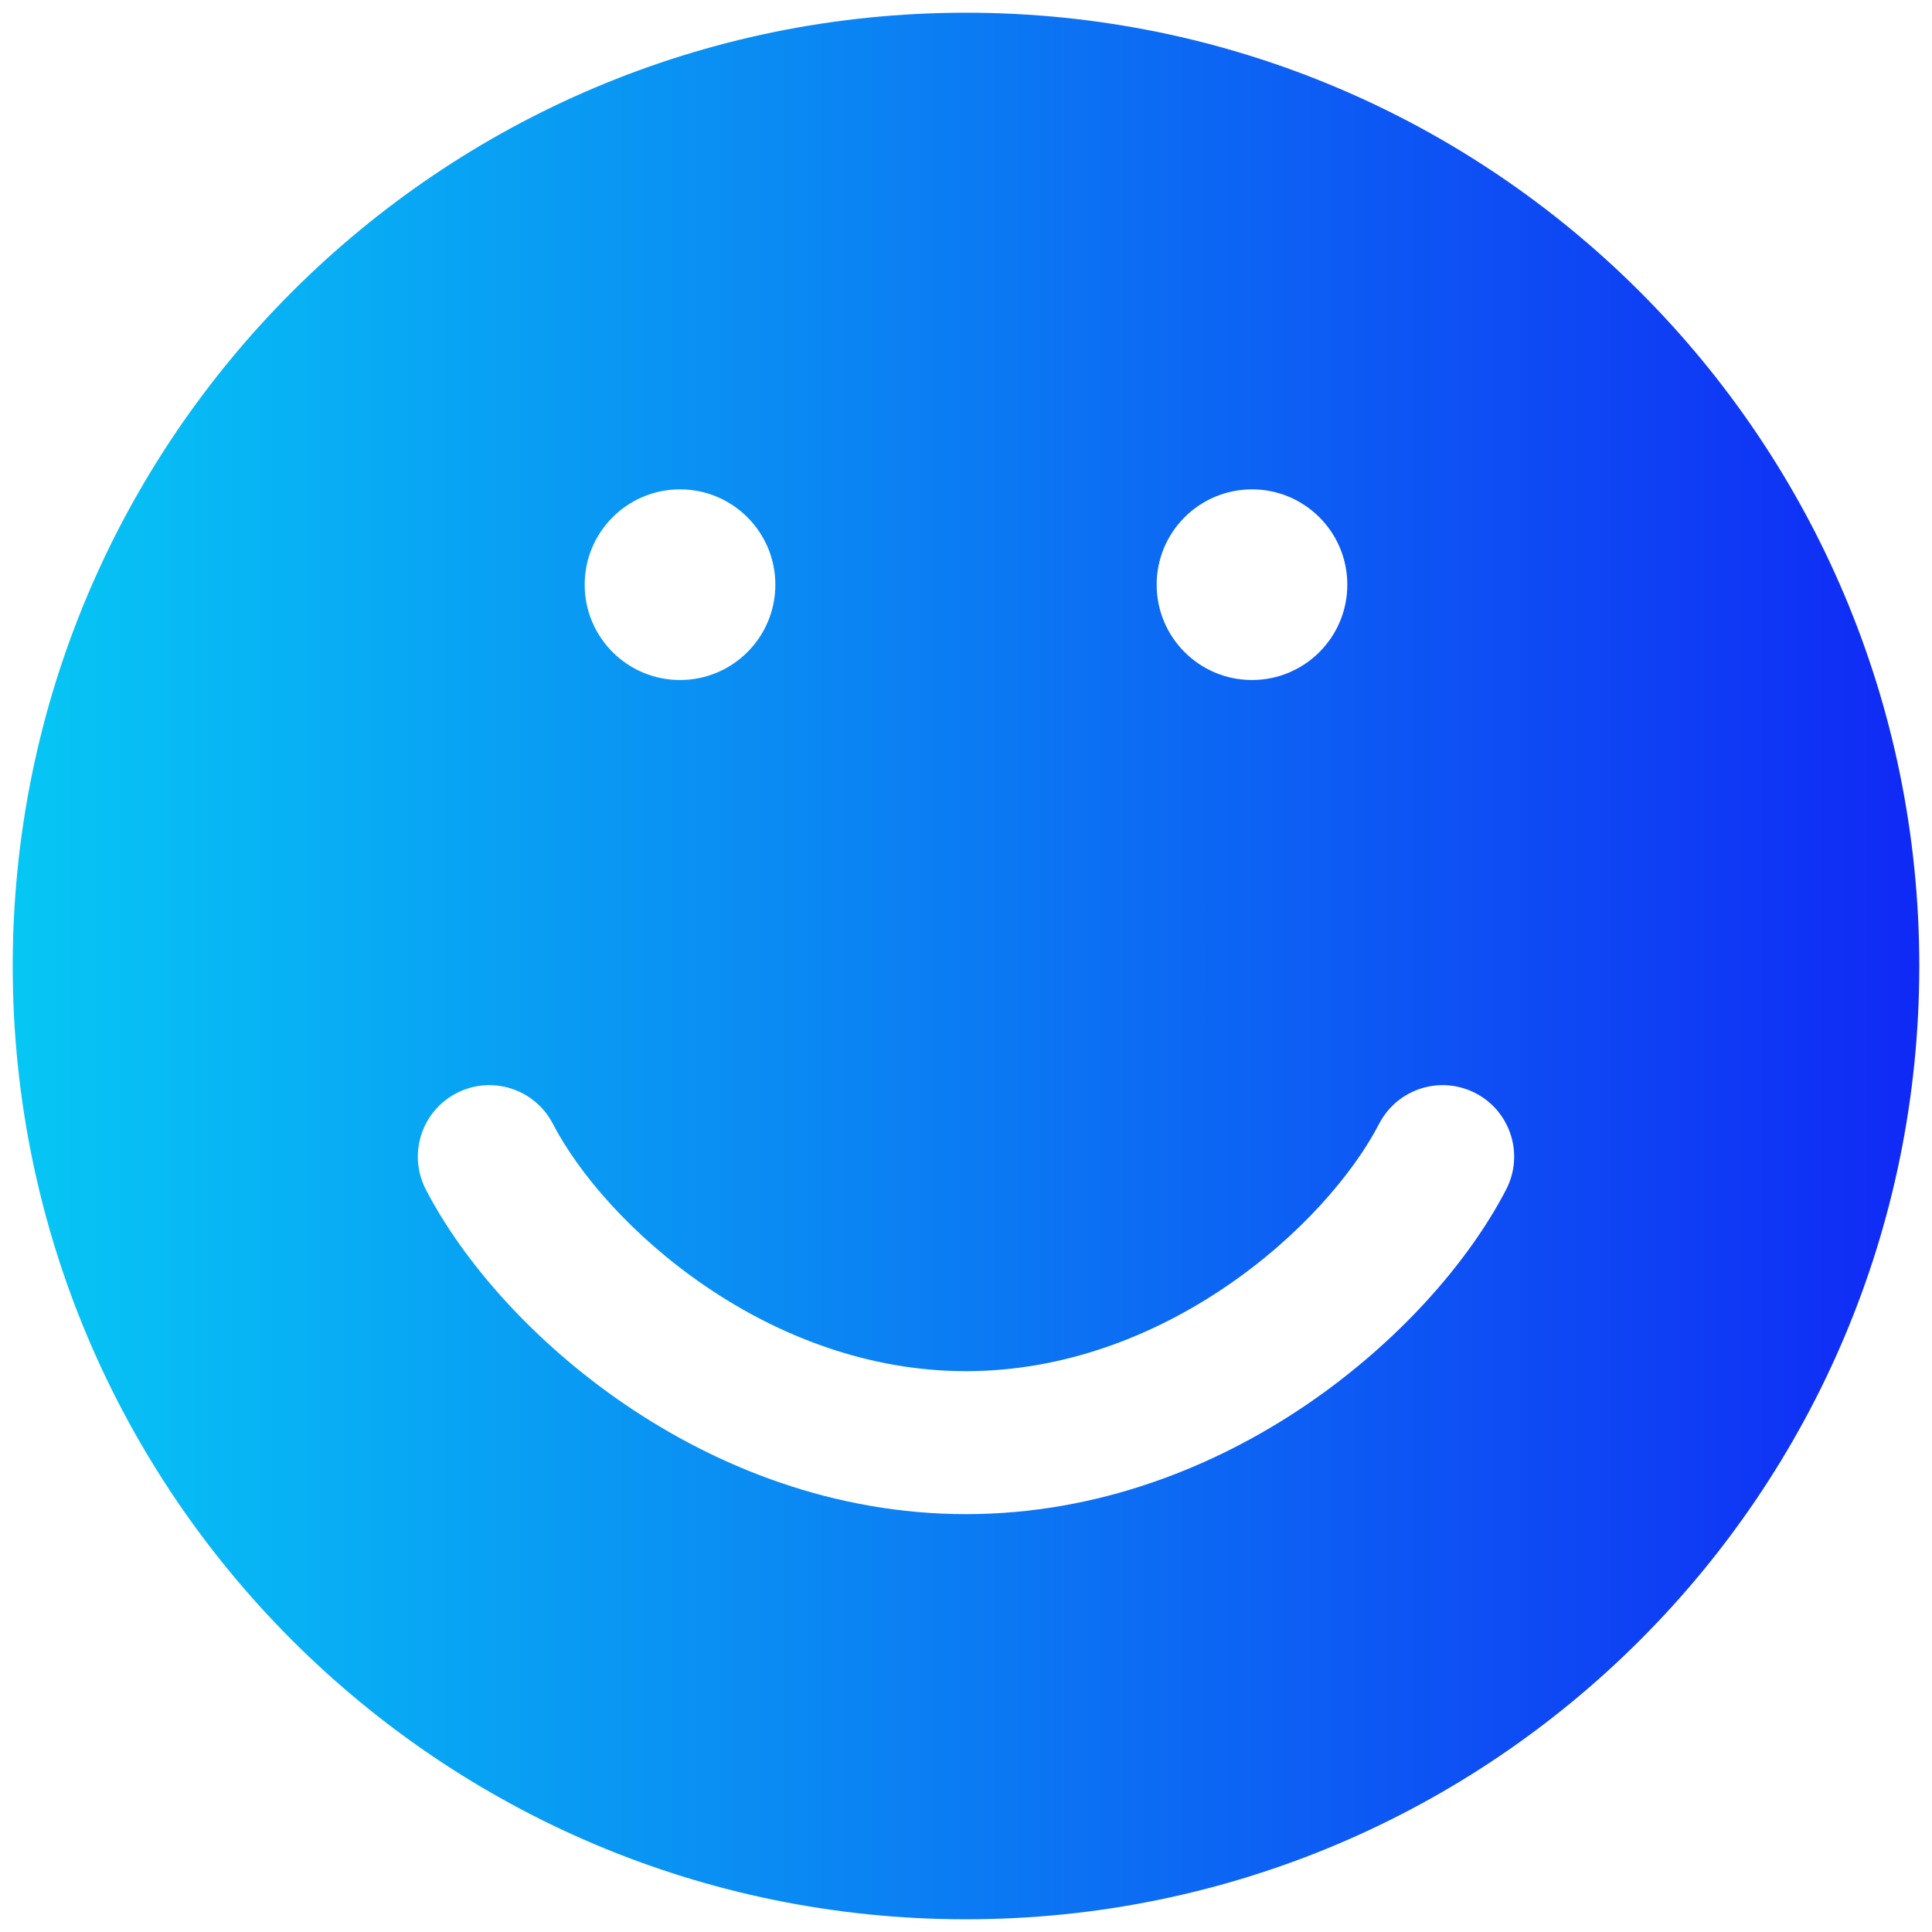 <svg width="76" height="76" viewBox="0 0 76 76" fill="none" xmlns="http://www.w3.org/2000/svg">
<path fill-rule="evenodd" clip-rule="evenodd" d="M75.5 38C75.5 58.711 58.711 75.5 38 75.5C17.289 75.5 0.5 58.711 0.5 38C0.5 17.289 17.289 0.5 38 0.5C58.711 0.5 75.5 17.289 75.5 38ZM17.955 43.003C19.334 42.288 21.032 42.826 21.747 44.205C22.756 46.152 24.855 48.626 27.769 50.607C30.657 52.571 34.178 53.938 38 53.938C41.822 53.938 45.343 52.571 48.231 50.607C51.145 48.626 53.244 46.152 54.253 44.205C54.968 42.826 56.666 42.288 58.045 43.003C59.424 43.718 59.962 45.416 59.247 46.795C57.756 49.67 54.98 52.82 51.394 55.259C47.782 57.715 43.178 59.562 38 59.562C32.822 59.562 28.218 57.715 24.606 55.259C21.02 52.82 18.244 49.67 16.753 46.795C16.038 45.416 16.576 43.718 17.955 43.003ZM26.75 26.75C28.821 26.75 30.5 25.071 30.5 23C30.5 20.929 28.821 19.25 26.75 19.25C24.679 19.25 23 20.929 23 23C23 25.071 24.679 26.75 26.75 26.75ZM49.25 26.75C51.321 26.75 53 25.071 53 23C53 20.929 51.321 19.25 49.25 19.25C47.179 19.25 45.5 20.929 45.5 23C45.5 25.071 47.179 26.75 49.25 26.75Z" fill="url(#paint0_linear_2009_522)"/>
<defs>
<linearGradient id="paint0_linear_2009_522" x1="0.5" y1="38" x2="75.5" y2="38" gradientUnits="userSpaceOnUse">
<stop stop-color="#06C7F4"/>
<stop offset="0.5" stop-color="#0B7BF3"/>
<stop offset="1" stop-color="#1029F5"/>
</linearGradient>
</defs>
</svg>
